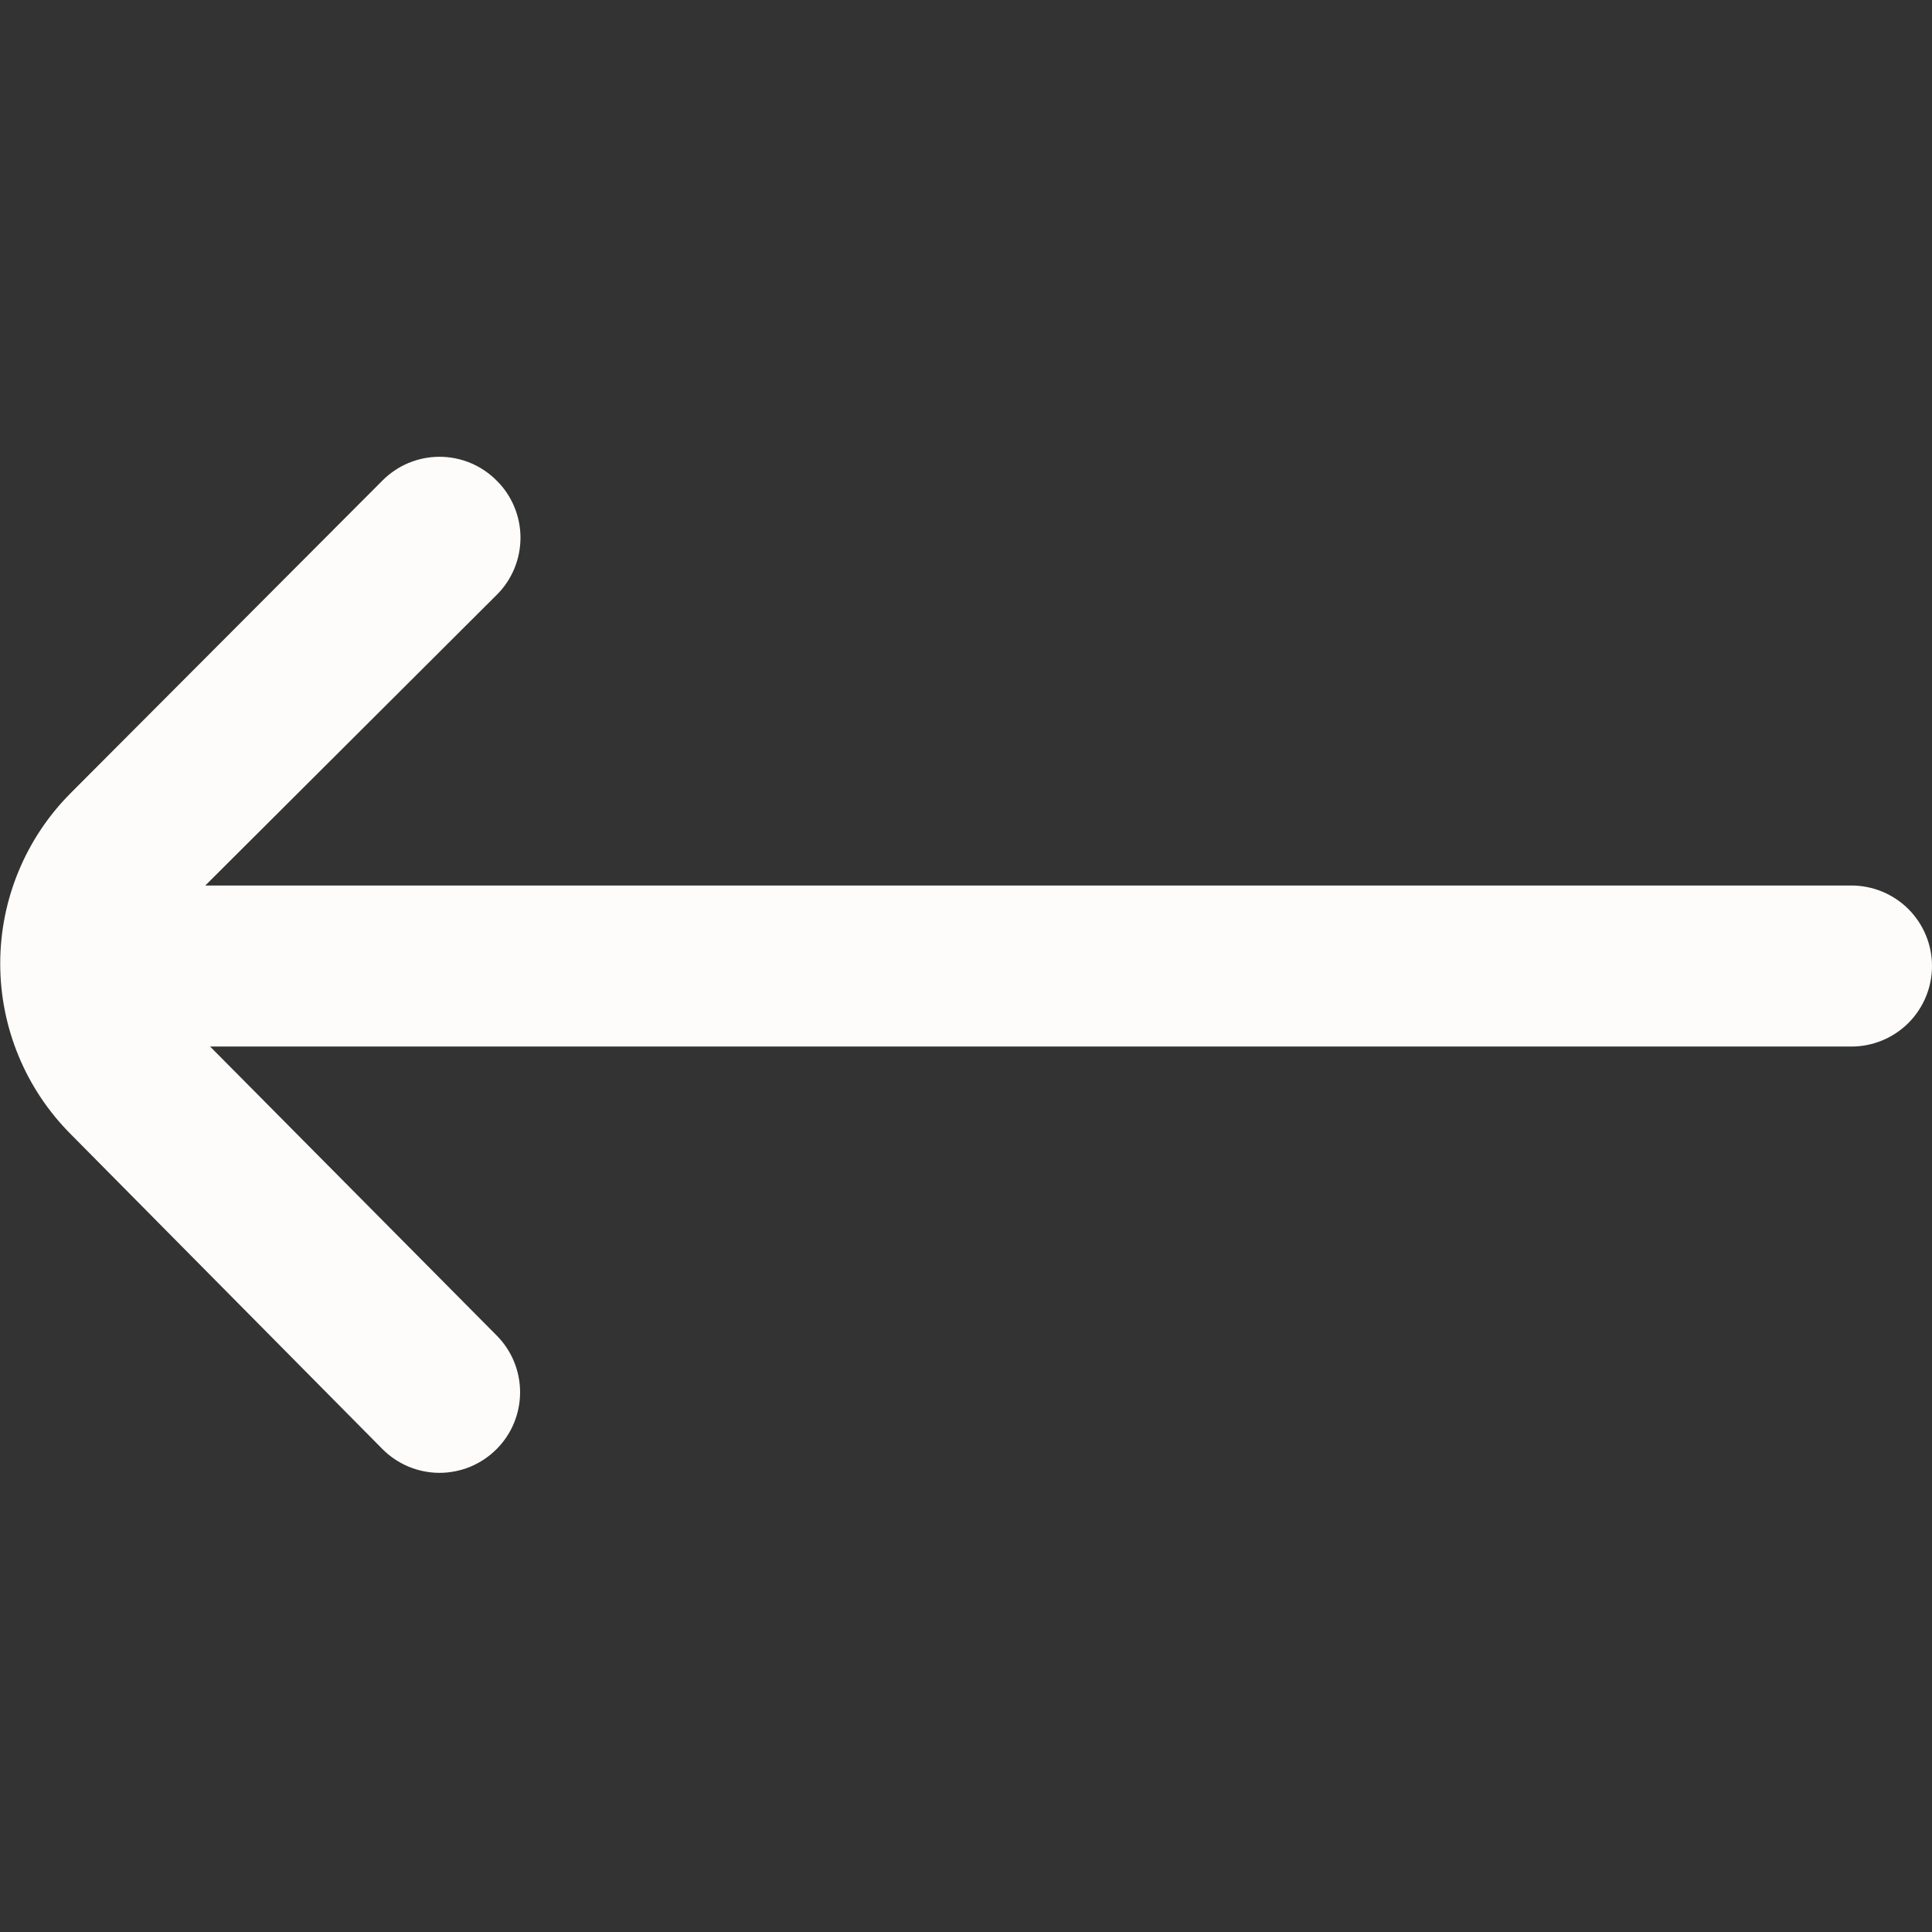 <svg width="35" height="35" viewBox="0 0 35 35" fill="none" xmlns="http://www.w3.org/2000/svg">
<rect x="0" y="0" width="35" height="35" fill="#333333" stroke="none"/>
<g clip-path="url(#clip0_1009_825)">
<path d="M1.283 20.548L6.927 26.25C7.063 26.387 7.224 26.495 7.402 26.57C7.579 26.643 7.77 26.682 7.963 26.682C8.155 26.682 8.346 26.643 8.523 26.57C8.701 26.495 8.862 26.387 8.998 26.25V26.25C9.27 25.977 9.422 25.607 9.422 25.222C9.422 24.837 9.27 24.467 8.998 24.194L3.806 18.959L33.542 18.959C33.928 18.959 34.299 18.805 34.573 18.532C34.846 18.258 35 17.887 35 17.5V17.5C35 17.113 34.846 16.743 34.573 16.469C34.299 16.196 33.928 16.042 33.542 16.042L3.719 16.042L8.998 10.777C9.135 10.642 9.243 10.48 9.317 10.303C9.391 10.125 9.429 9.934 9.429 9.742C9.429 9.549 9.391 9.359 9.317 9.181C9.243 9.003 9.135 8.842 8.998 8.707C8.862 8.57 8.701 8.461 8.523 8.387C8.346 8.313 8.155 8.275 7.963 8.275C7.77 8.275 7.579 8.313 7.402 8.387C7.224 8.461 7.063 8.57 6.927 8.707L1.283 14.365C0.464 15.185 0.004 16.297 0.004 17.456C0.004 18.616 0.464 19.728 1.283 20.548V20.548Z" fill="#FDFCFA"/>
</g>
<defs>
<clipPath id="clip0_1009_825">
<rect width="35" height="35" fill="white" transform="translate(35 35) rotate(-180)"/>
</clipPath>
</defs>
</svg>
